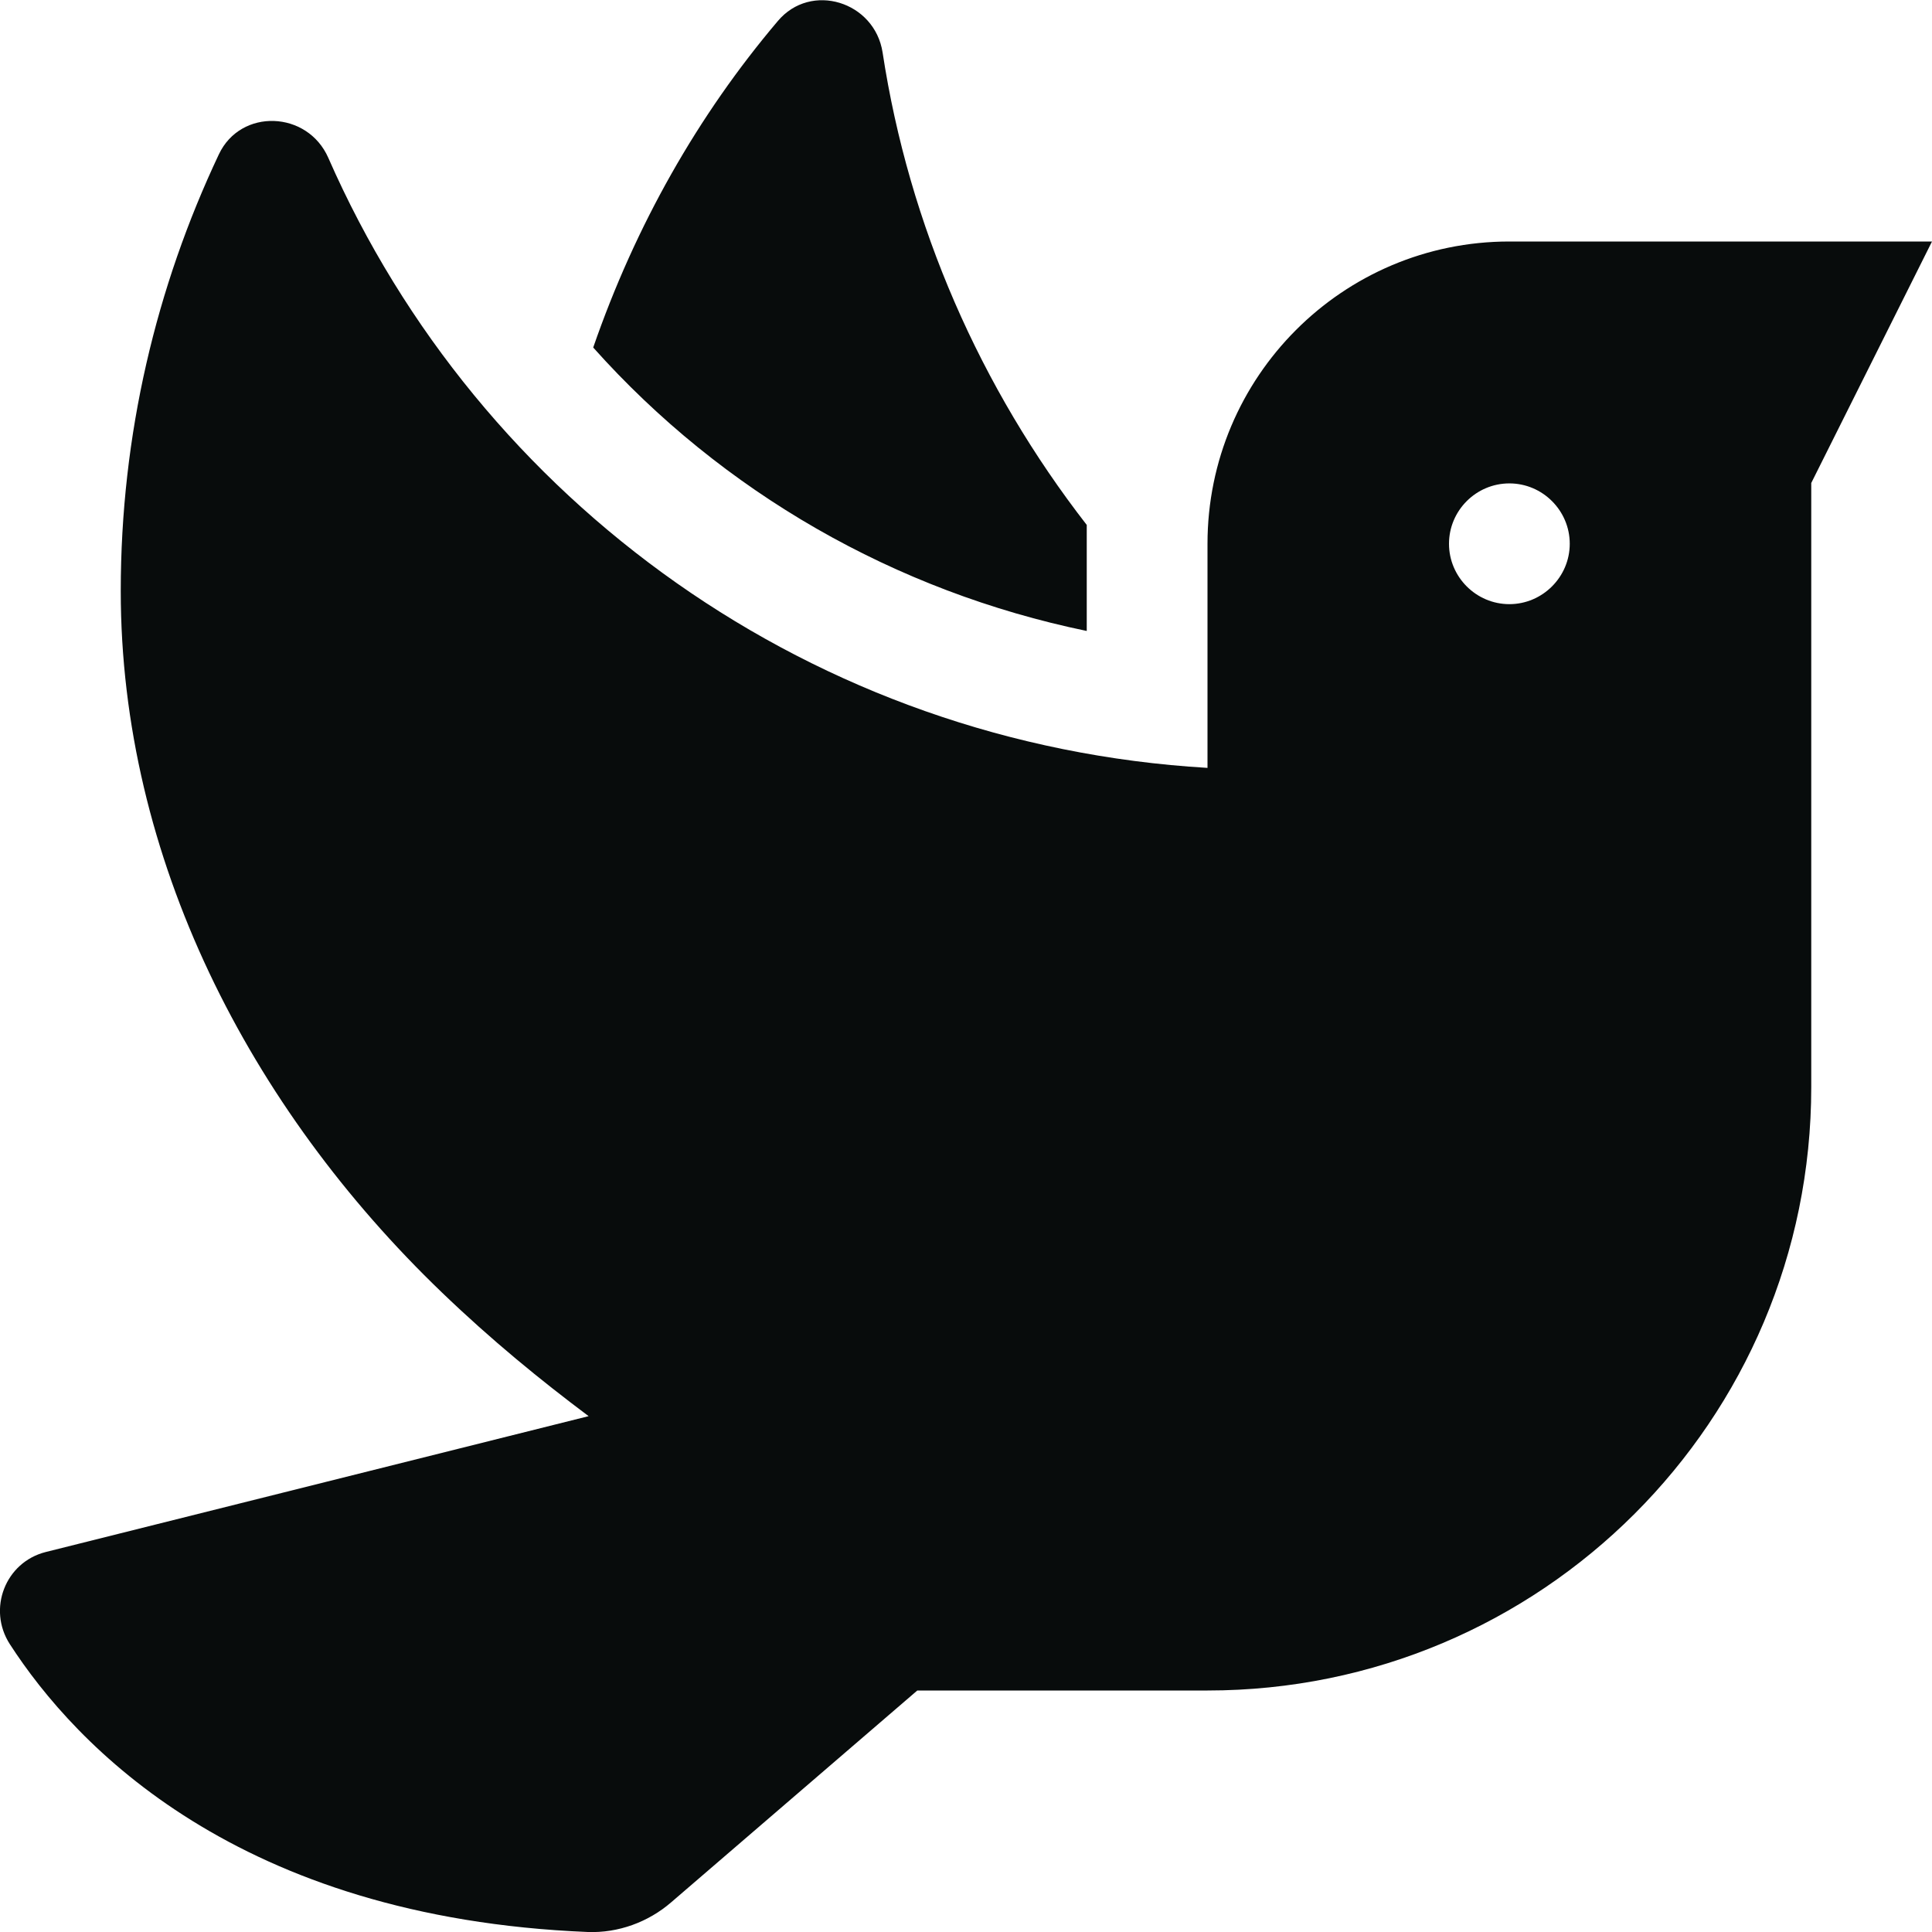<svg width="24" height="24" viewBox="0 0 24 24" fill="none" xmlns="http://www.w3.org/2000/svg">
  <g clip-path="url(#clip0_247_10006)">
    <path
      d="M13.5 7.838V6.521C12.178 4.819 11.292 2.803 10.964 0.652C10.866 0.019 10.073 -0.229 9.661 0.263C8.672 1.43 7.894 2.799 7.369 4.317C8.972 6.113 11.119 7.346 13.5 7.838ZM18.75 3C16.678 3 15 4.683 15 6.755V9.539C10.106 9.249 5.953 6.235 4.078 1.96C3.82 1.374 2.991 1.341 2.719 1.917C1.941 3.563 1.5 5.4 1.5 7.341C1.5 10.66 3.098 13.758 5.489 16.055C6.108 16.65 6.712 17.142 7.312 17.592L0.567 19.28C0.066 19.407 -0.159 19.988 0.122 20.424C0.937 21.685 2.953 23.822 7.303 24C7.678 24.014 8.053 23.878 8.339 23.63L11.395 21H15C19.144 21 22.5 17.649 22.5 13.505V6L24 3H18.75ZM18.75 7.505C18.337 7.505 18 7.167 18 6.755C18 6.342 18.337 6.005 18.75 6.005C19.162 6.005 19.5 6.342 19.5 6.755C19.5 7.167 19.162 7.505 18.75 7.505Z"
      fill="#080C0C" />
  </g>
  <defs>
    <clipPath id="clip0_247_10006">
      <rect width="24" height="24" fill="white" />
    </clipPath>
  </defs>
</svg>